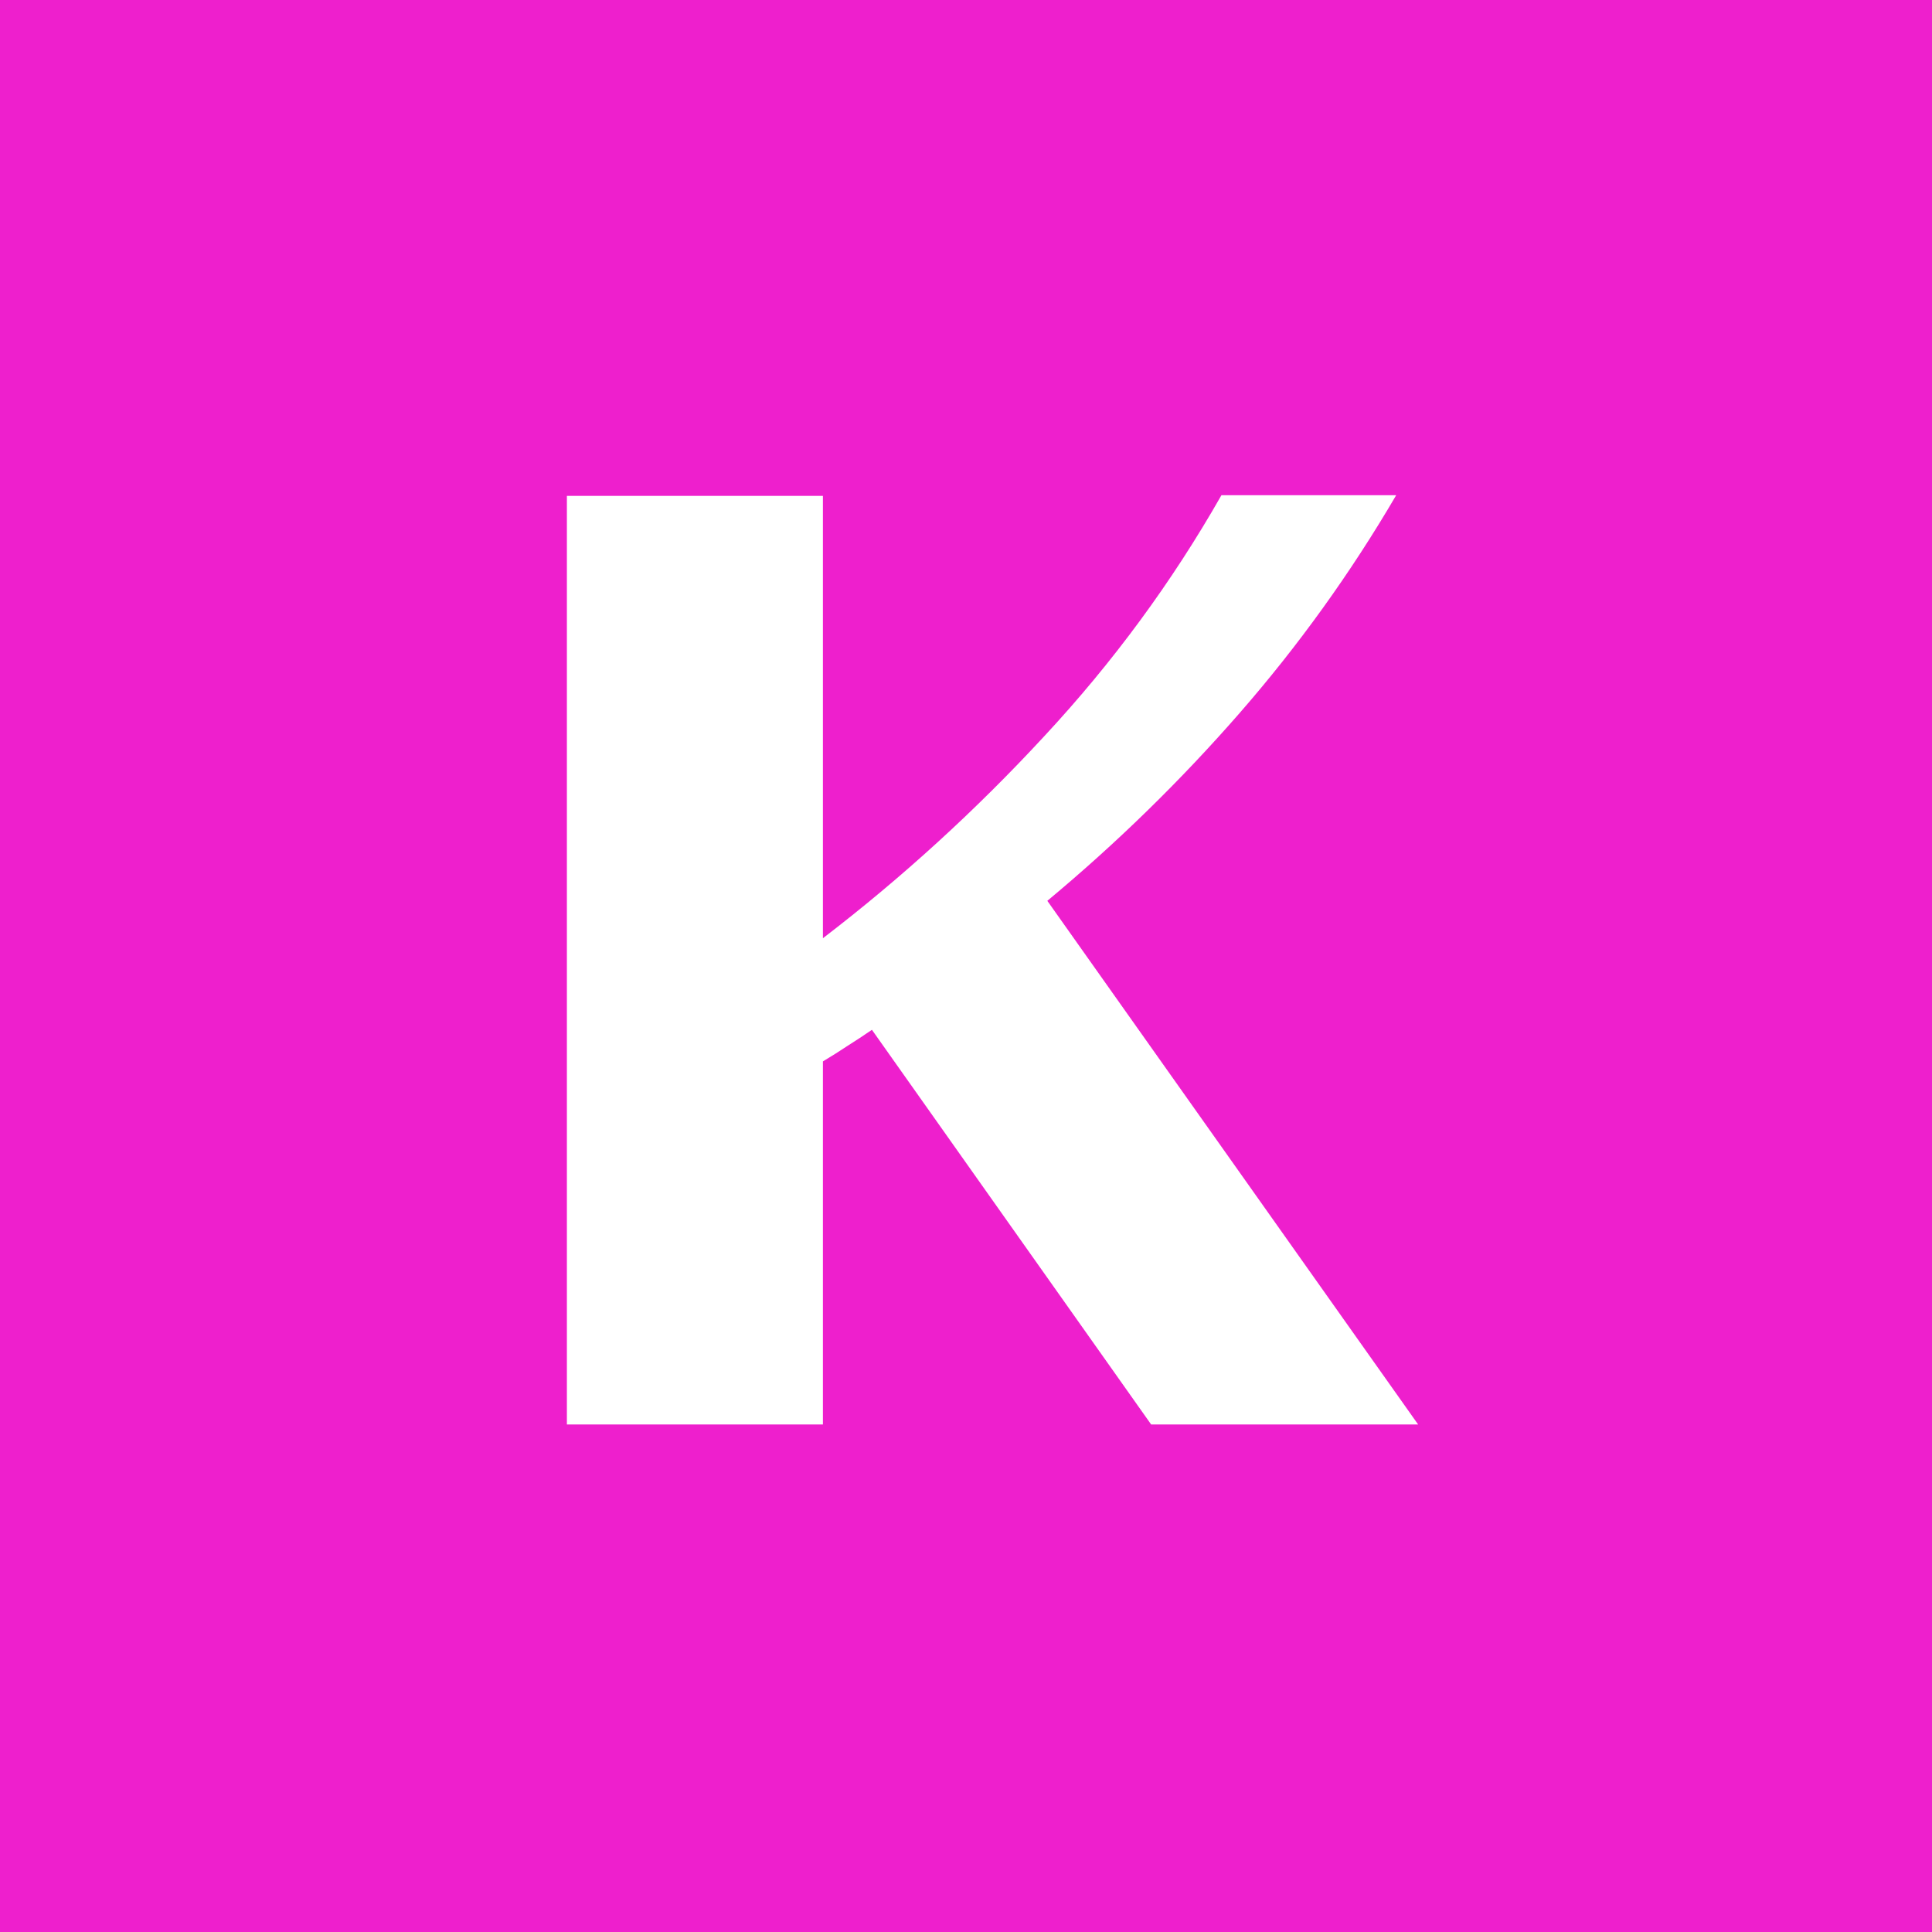 <svg width="64" height="64" viewBox="0 0 64 64" fill="none" xmlns="http://www.w3.org/2000/svg">
<rect x="0" y="0" width="64" height="64" fill="#333333" stroke="none"/>
<g clip-path="url(#clip0_1532_3141)">
<path d="M64 0H0V64H64V0Z" fill="#EE1FCD"/>
<path d="M27.26 47.187H18.779V16.426H27.26V31.08C29.881 29.072 32.323 26.843 34.587 24.394C36.866 21.944 38.824 19.281 40.462 16.404H46.251C44.742 18.982 43.011 21.389 41.06 23.625C39.109 25.861 36.987 27.933 34.694 29.841L46.977 47.187H38.133L28.884 34.114C28.613 34.299 28.343 34.477 28.072 34.648C27.816 34.819 27.545 34.989 27.26 35.16V47.187Z" fill="white"/>
</g>
<defs>
<clipPath id="clip0_1532_3141">
<rect width="64" height="64" fill="white"/>
</clipPath>
</defs>
</svg>
